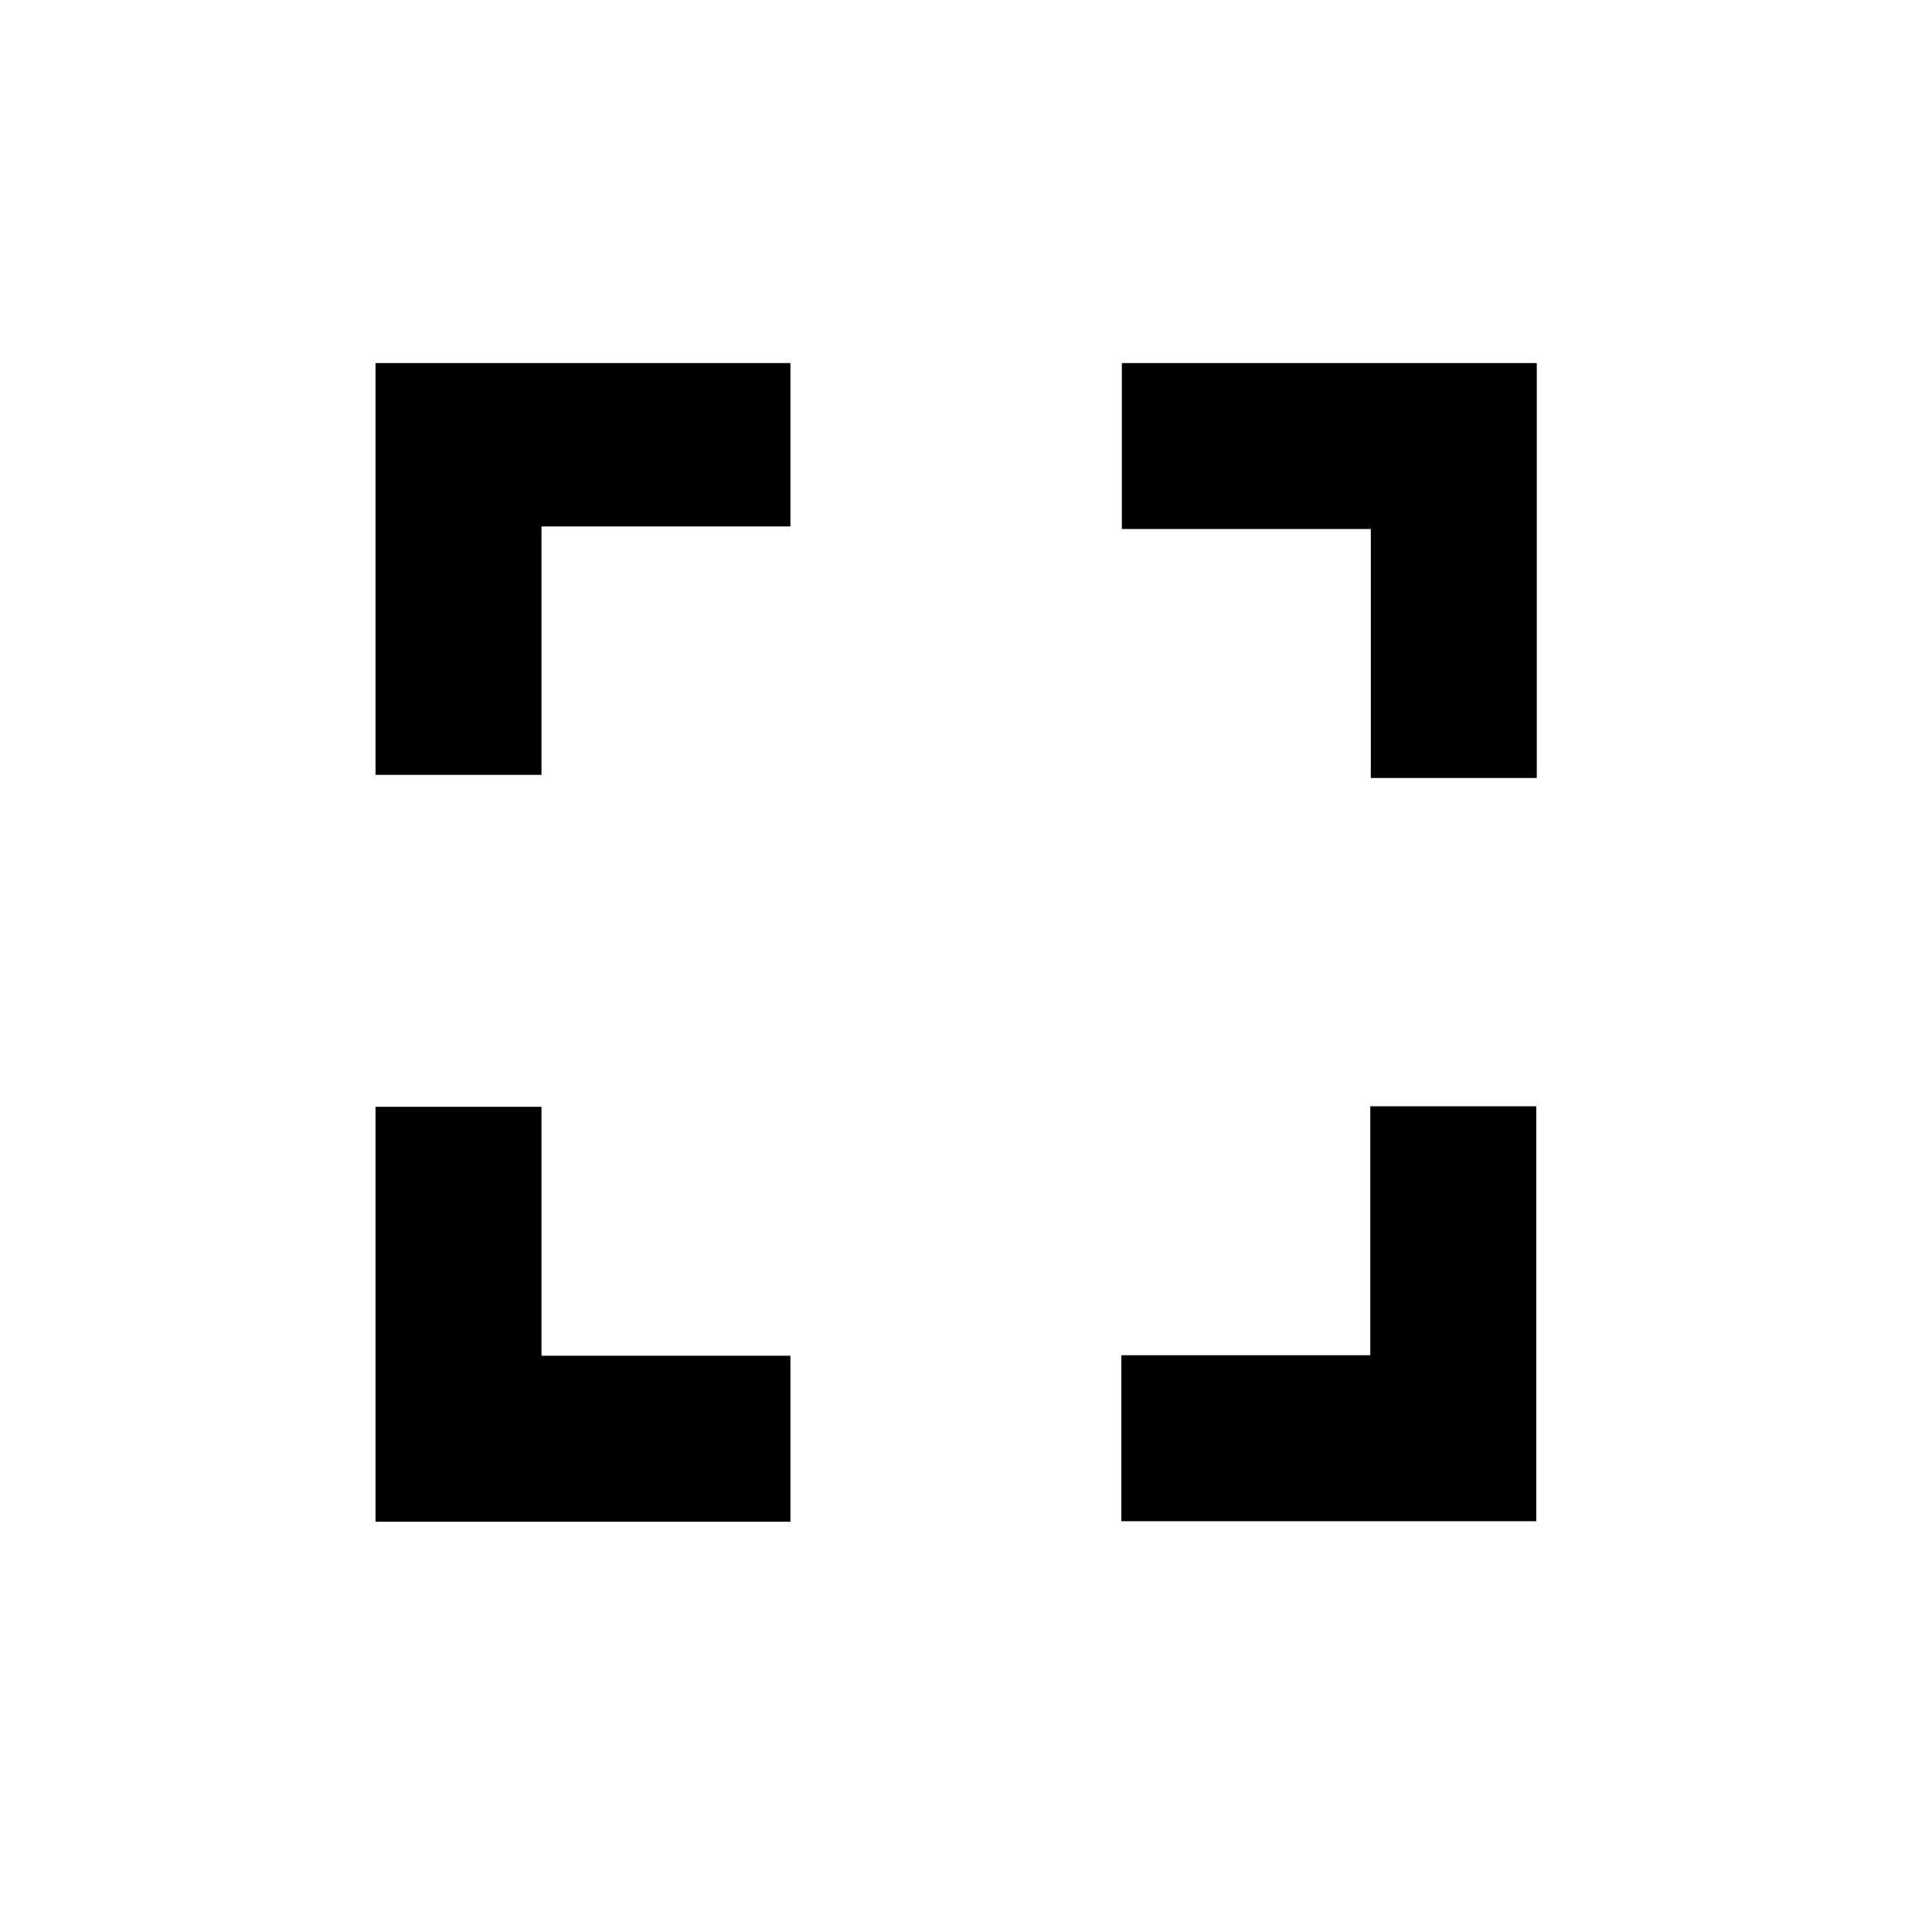 <?xml version="1.0" encoding="UTF-8"?> <svg xmlns="http://www.w3.org/2000/svg" id="Ebene_1" data-name="Ebene 1" viewBox="0 0 37.25 37.25"><path id="Icon_material-fullscreen" data-name="Icon material-fullscreen" d="M10.44,21.34H7.24v8h8v-3.2H10.44Zm-3.2-6.4h3.2V10.15h4.8V7h-8ZM26.42,26.13h-4.8v3.2h8v-8h-3.2ZM21.63,7v3.2h4.8V15h3.2V7Z"></path></svg> 
